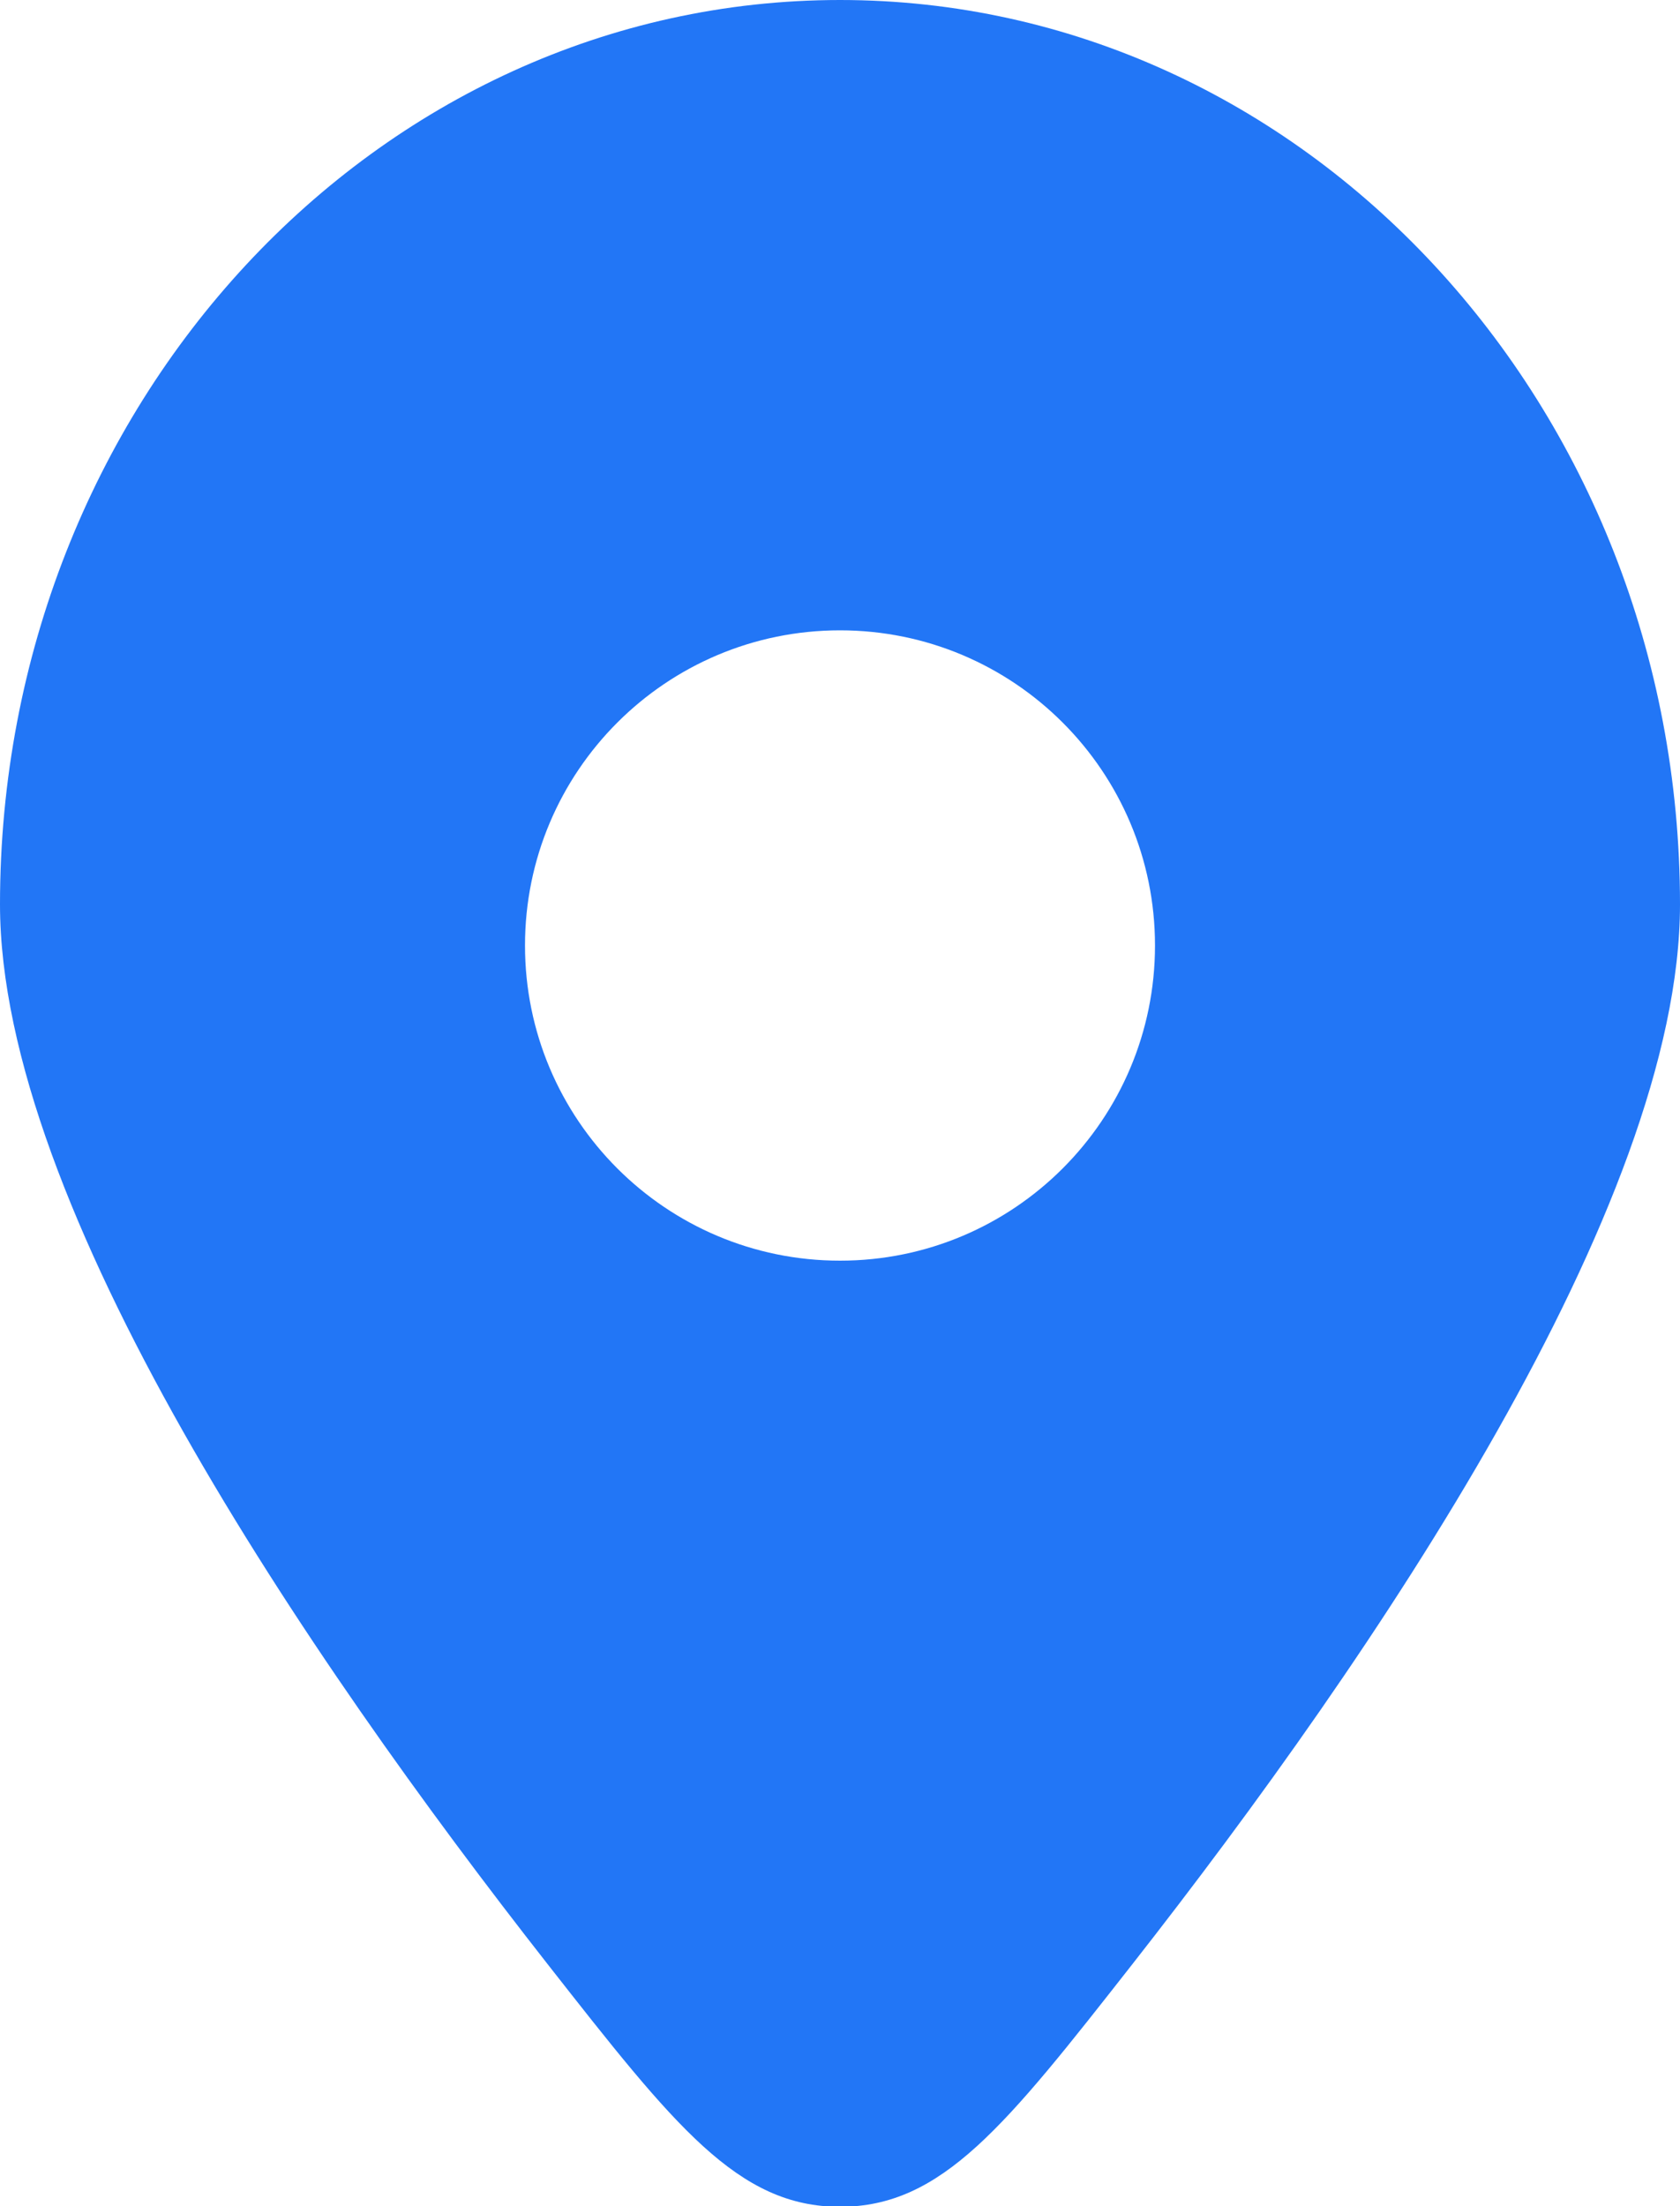 <svg width="16" height="21" viewBox="0 0 16 21" fill="none" xmlns="http://www.w3.org/2000/svg">
<g id="Location">
<path id="Vector" fill-rule="evenodd" clip-rule="evenodd" d="M10.781 18.701C13.091 15.755 16 11.476 16 8.609C16 3.854 12.418 0 8 0C3.582 0 0 3.854 0 8.609C0 11.476 2.909 15.755 5.219 18.701C6.424 20.237 7.027 21.006 8 21.006C8.973 21.006 9.576 20.237 10.781 18.701ZM8 12C6.343 12 5 10.657 5 9C5 7.343 6.343 6 8 6C9.657 6 11 7.343 11 9C11 10.657 9.657 12 8 12Z" fill="#2276F6"/>
</g>
</svg>
